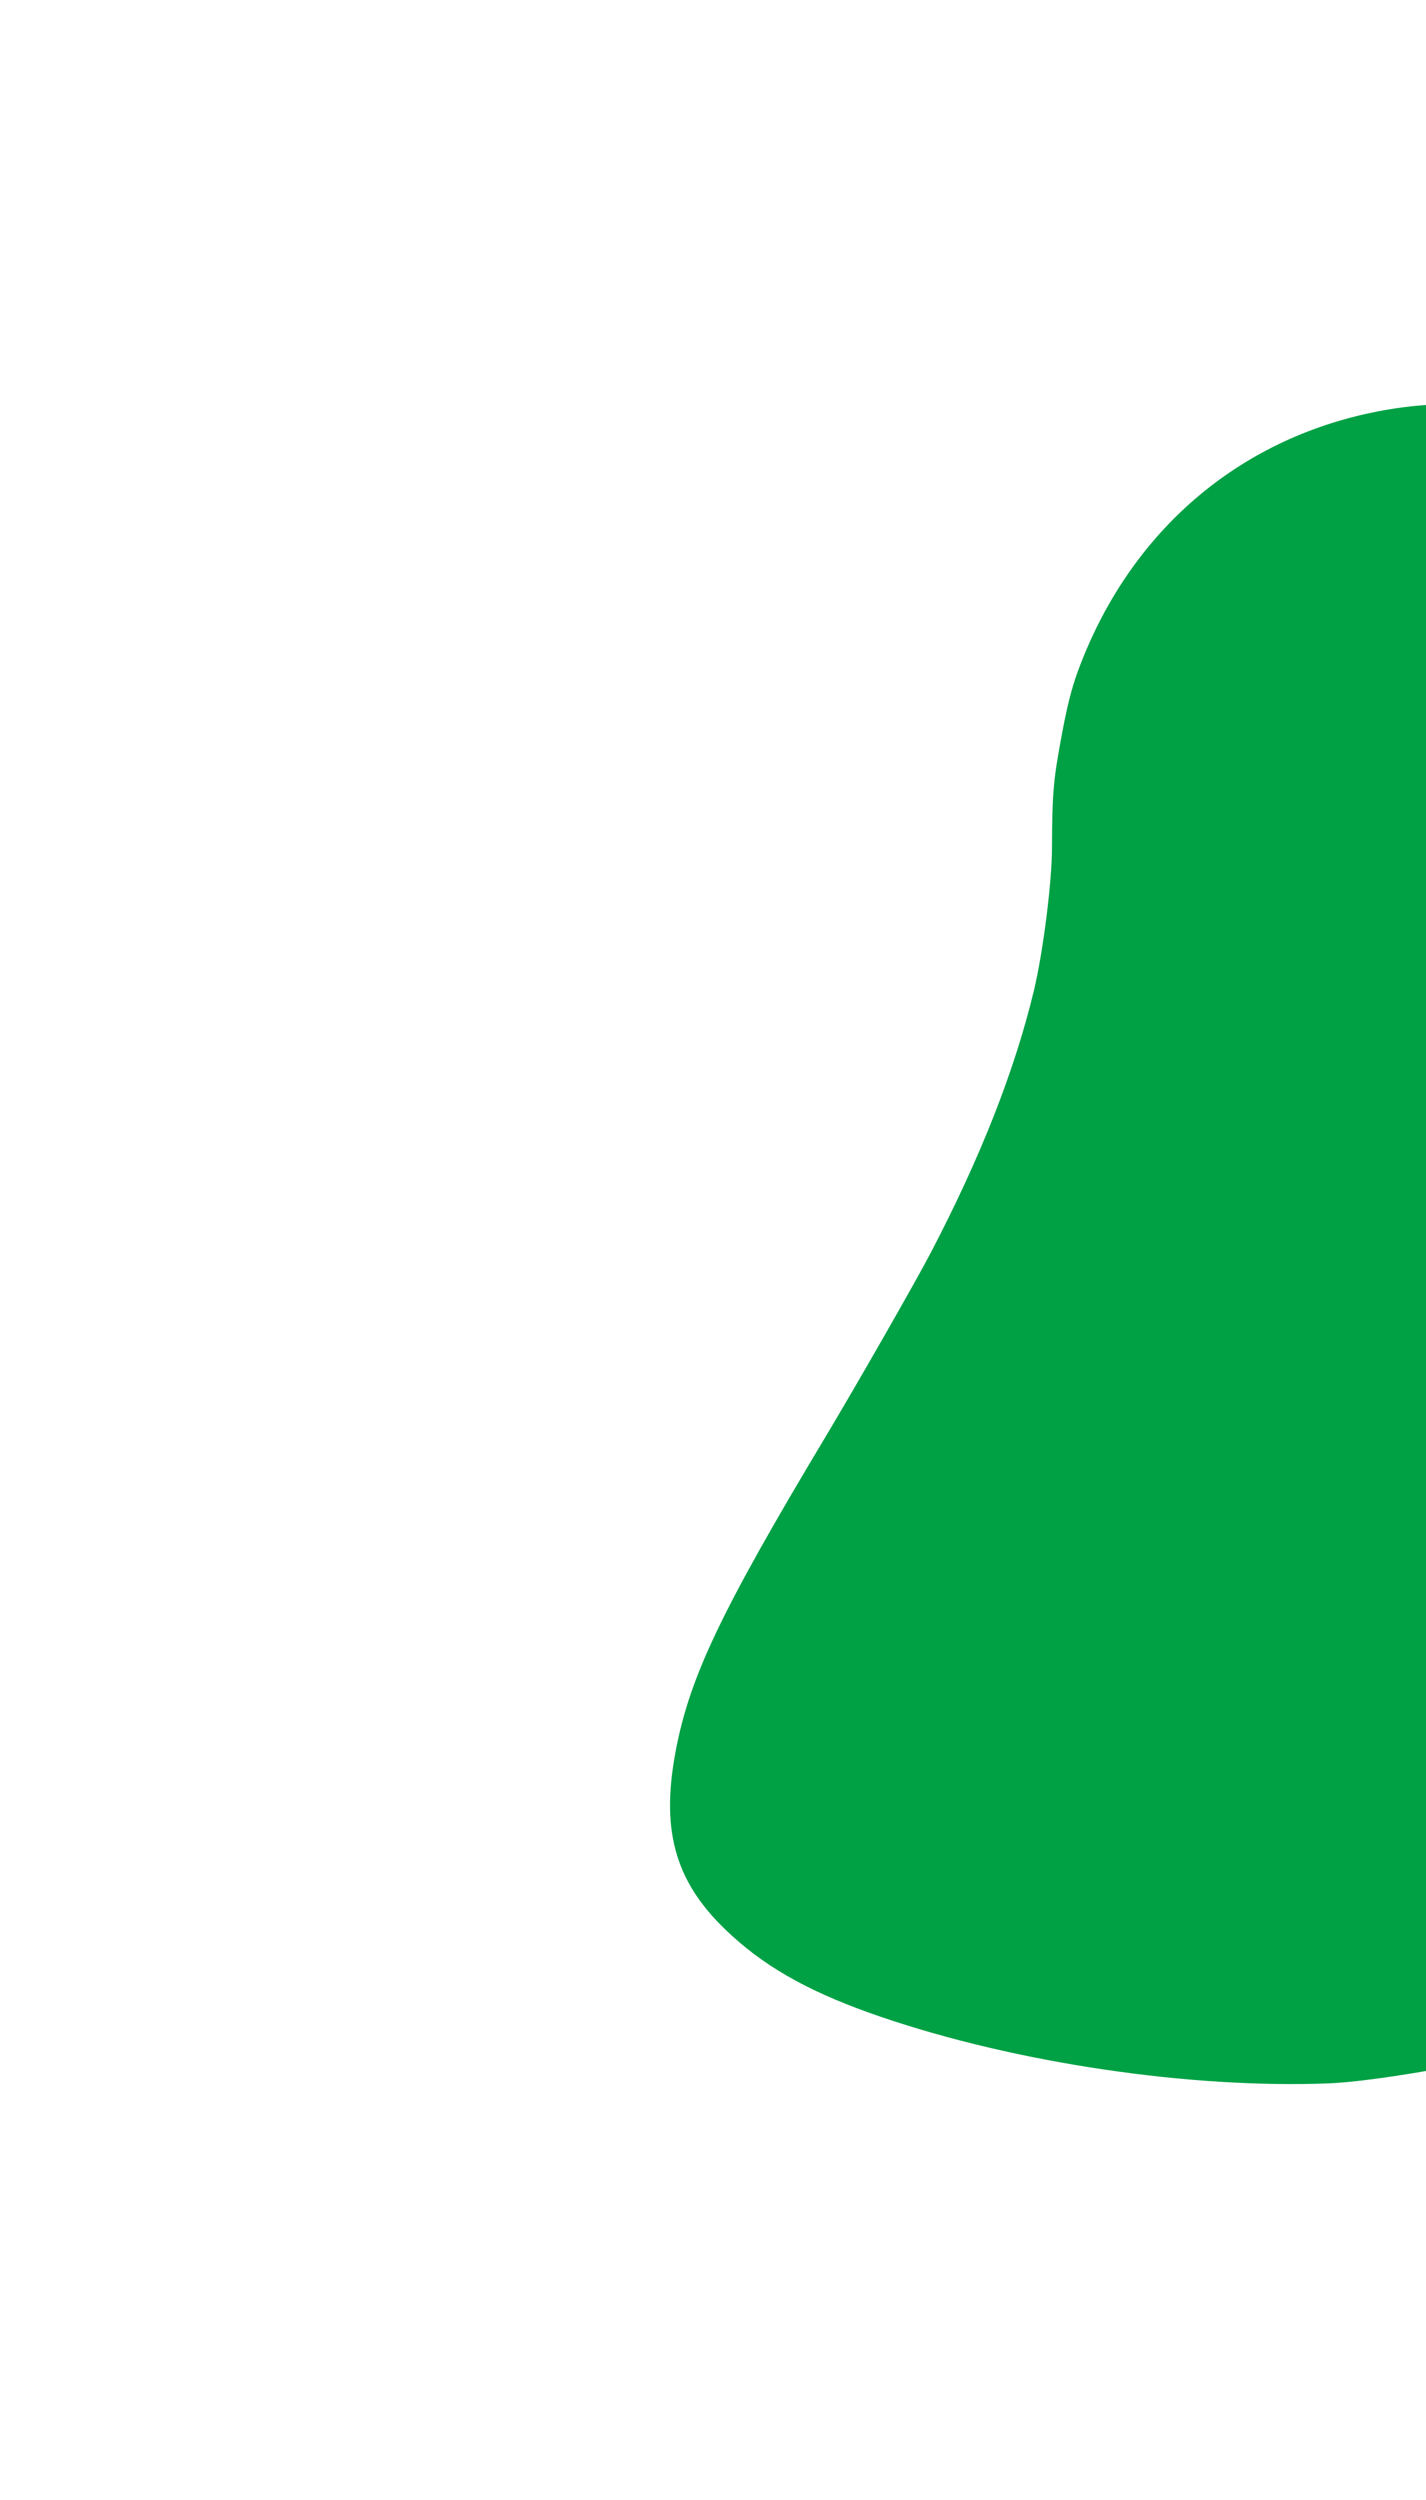 <svg width="113" height="198" viewBox="0 0 113 198" fill="none" xmlns="http://www.w3.org/2000/svg">
<path d="M158.505 107.687C158.808 104.728 158.944 101.417 158.877 98.711C158.351 79.088 154.347 63.377 146.878 51.507C137.557 36.715 122.994 29.595 108.509 32.724C97.65 35.066 89.307 42.485 85.373 53.276C84.893 54.62 84.529 56.049 84.079 58.531C83.458 61.89 83.385 62.854 83.362 67.115C83.364 69.884 82.651 75.422 81.937 78.433C80.395 84.838 77.706 91.662 73.77 99.2C72.552 101.535 67.954 109.566 65.443 113.764C57.082 127.71 54.627 132.868 53.524 138.801C52.329 145.217 53.58 149.314 57.969 153.295C60.952 156.026 64.516 157.949 69.84 159.764C80.559 163.416 94.316 165.447 105.306 165.021C108.612 164.893 116.584 163.543 119.536 162.61C127.845 160.008 135.234 155.485 140.749 149.635C146.047 144.013 149.985 137.669 153.081 129.737C155.711 123.062 157.825 114.465 158.505 107.687Z" fill="#00A144"/>
</svg>
